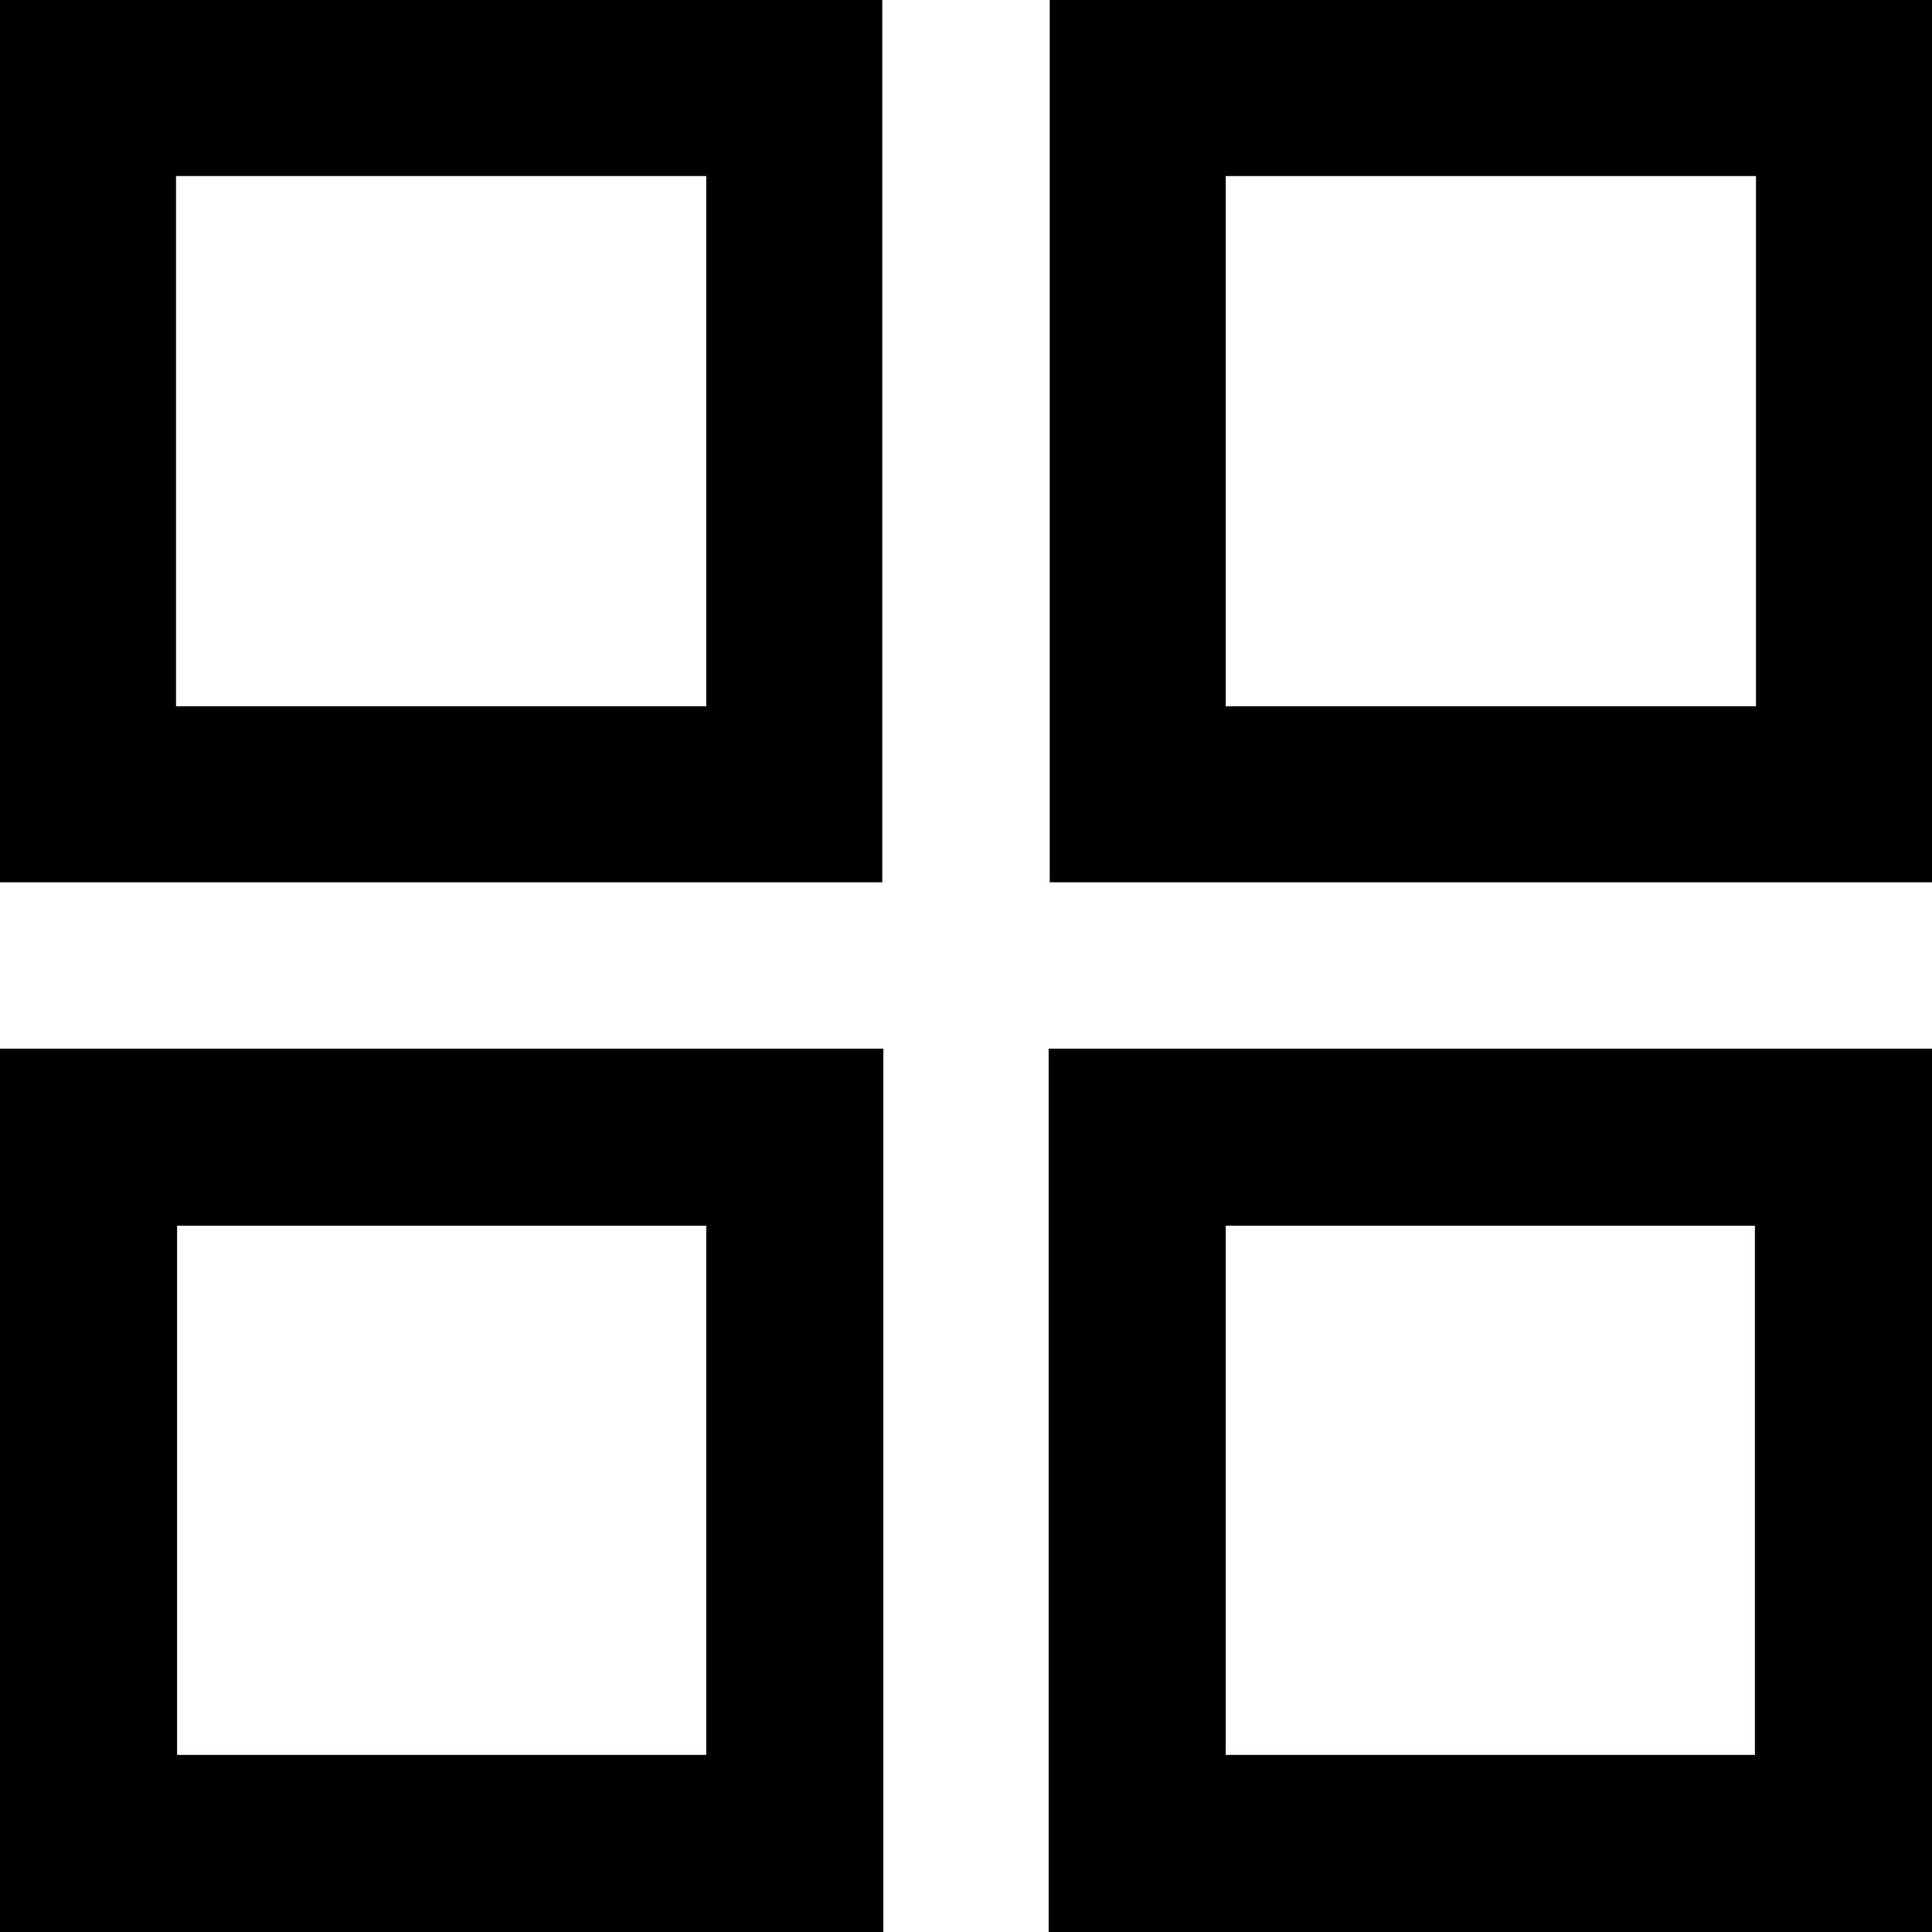 <svg viewBox="0 0 18 18"><path d="M8.22,8.22H0V0H8.22ZM1.64,6.58H6.58V1.64H1.64Z"/><path d="M8.23,18H0V9.77H8.23ZM1.65,16.35H6.58V11.42H1.65Z"/><path d="M18,8.22H9.78V0H18ZM11.42,6.58h4.94V1.64H11.42Z"/><path d="M18,18H9.77V9.77H18Zm-6.58-1.65h4.93V11.42H11.42Z"/></svg>